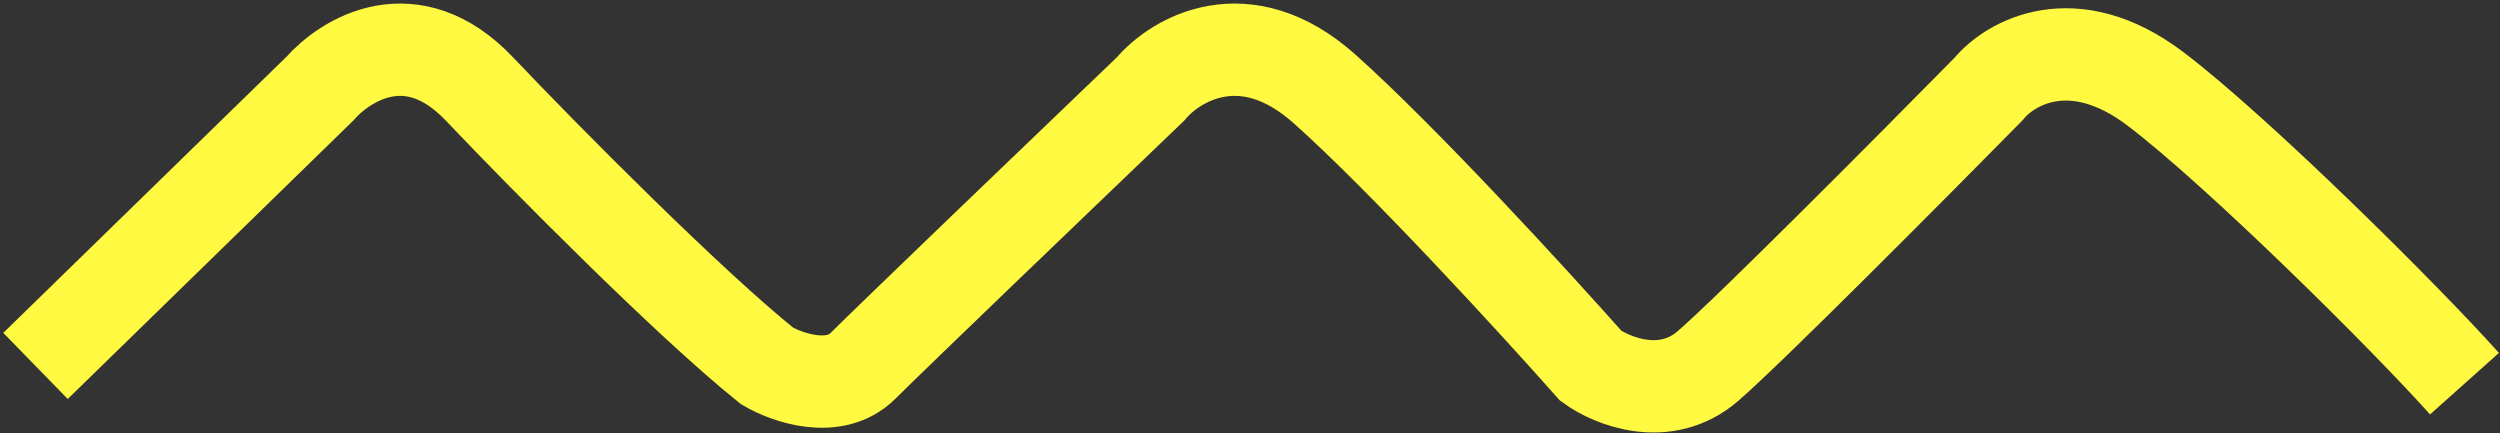 <svg width="352" height="61" viewBox="0 0 352 61" fill="none" xmlns="http://www.w3.org/2000/svg">
<rect x="0" y="0" width="352" height="61" fill="#333333" stroke="none"/>
<path d="M5 51.522L45 12.521C48.667 8.355 58 2.522 67.5 12.521C77 22.521 97 42.688 108 51.522C110.833 53.188 117.5 55.522 121.5 51.522C125.5 47.522 150.167 23.855 162 12.521C165.5 8.355 175.3 2.522 186.5 12.521C197.7 22.521 216.167 42.688 224 51.522C227 53.688 234.5 56.721 240.5 51.522C246.5 46.322 269.333 23.355 280 12.521C283 8.855 291.9 3.722 303.5 12.521C315.1 21.322 338.667 44.688 347 54.022" stroke="#FFF941" stroke-width="13"/>
</svg>
